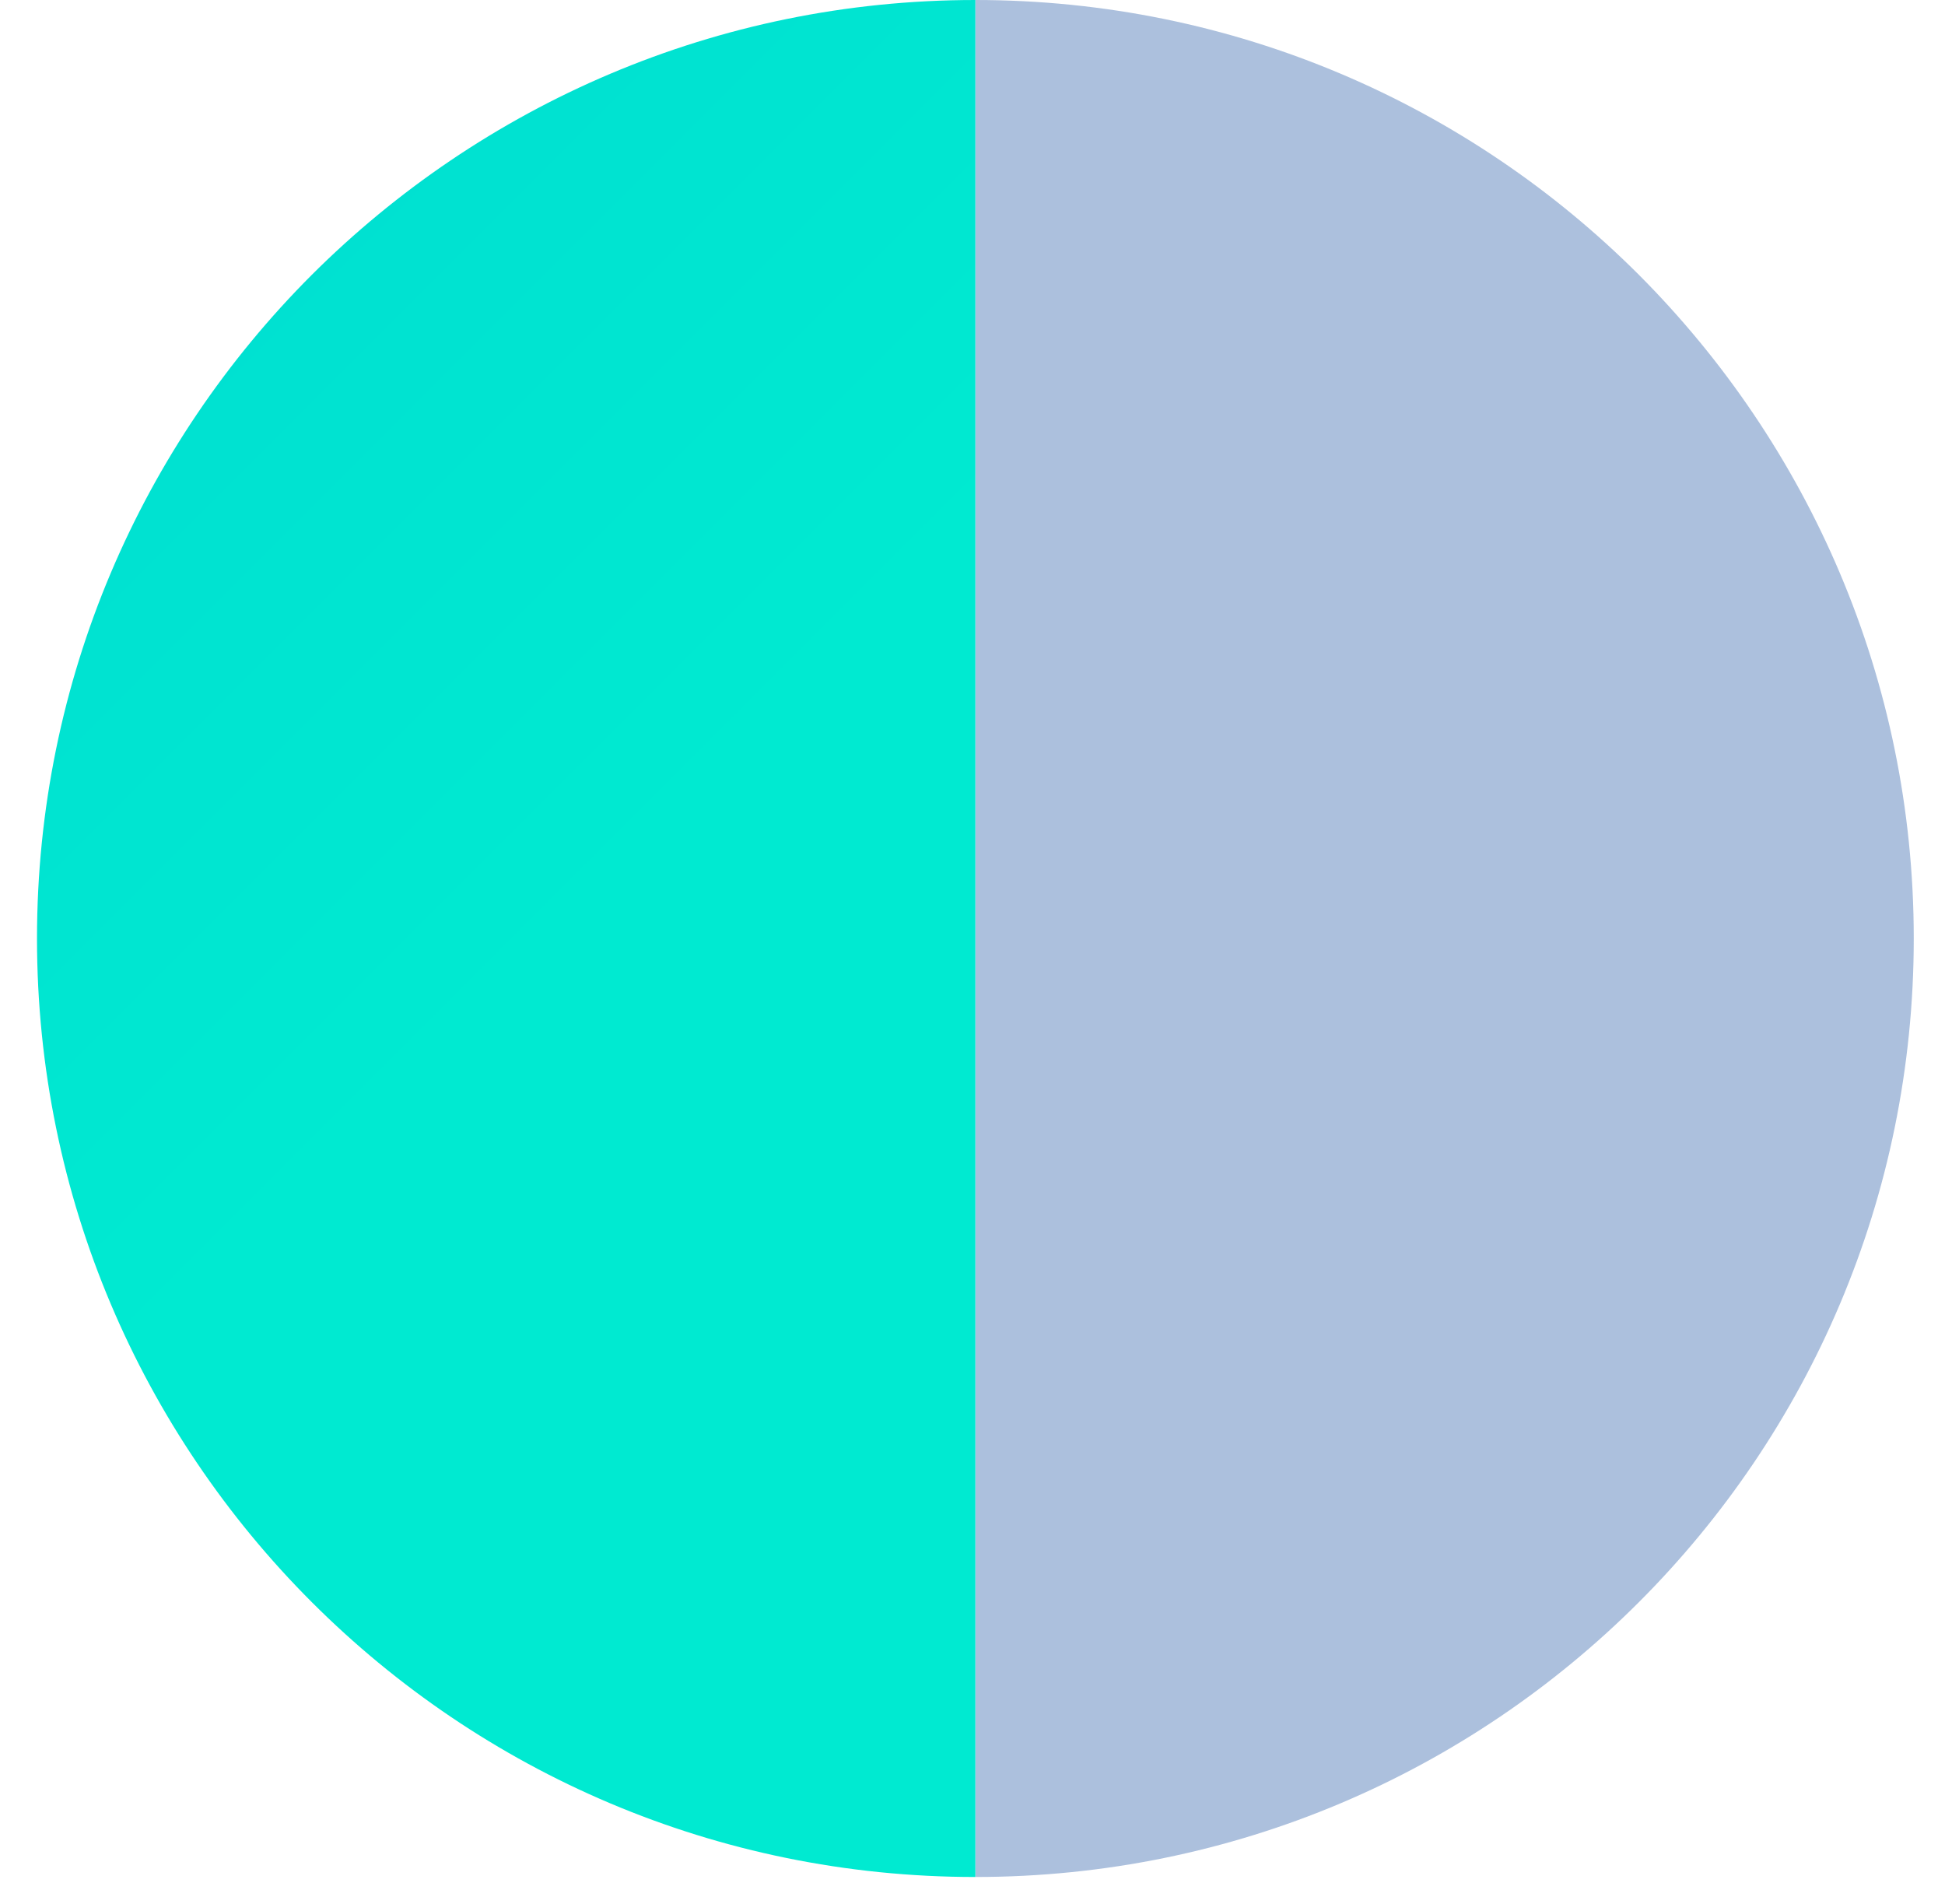 <svg width="47" height="46" viewBox="0 0 47 46" fill="none" xmlns="http://www.w3.org/2000/svg">
<path opacity="0.43" d="M39.604 6.641C35.498 2.535 29.832 0 23.569 0V22.675V45.351C29.832 45.351 35.498 42.816 39.604 38.71C43.709 34.605 46.245 28.938 46.245 22.675C46.245 16.413 43.7 10.746 39.604 6.641Z" fill="#406EB2"/>
<path d="M7.534 6.641C3.429 10.746 0.894 16.413 0.894 22.675C0.894 28.938 3.429 34.605 7.534 38.71C11.64 42.816 17.307 45.351 23.569 45.351V22.675V0C17.307 0 11.64 2.545 7.534 6.641Z" fill="url(#paint0_linear_479_3025)"/>
<defs>
<linearGradient id="paint0_linear_479_3025" x1="16.242" y1="20.051" x2="-82.191" y2="-78.382" gradientUnits="userSpaceOnUse">
<stop stop-color="#00EAD1"/>
<stop offset="0.129" stop-color="#00E0D1"/>
<stop offset="0.352" stop-color="#00C4CF"/>
<stop offset="0.641" stop-color="#0097CE"/>
<stop offset="0.982" stop-color="#0058CB"/>
<stop offset="1" stop-color="#0055CB"/>
</linearGradient>
</defs>
</svg>
